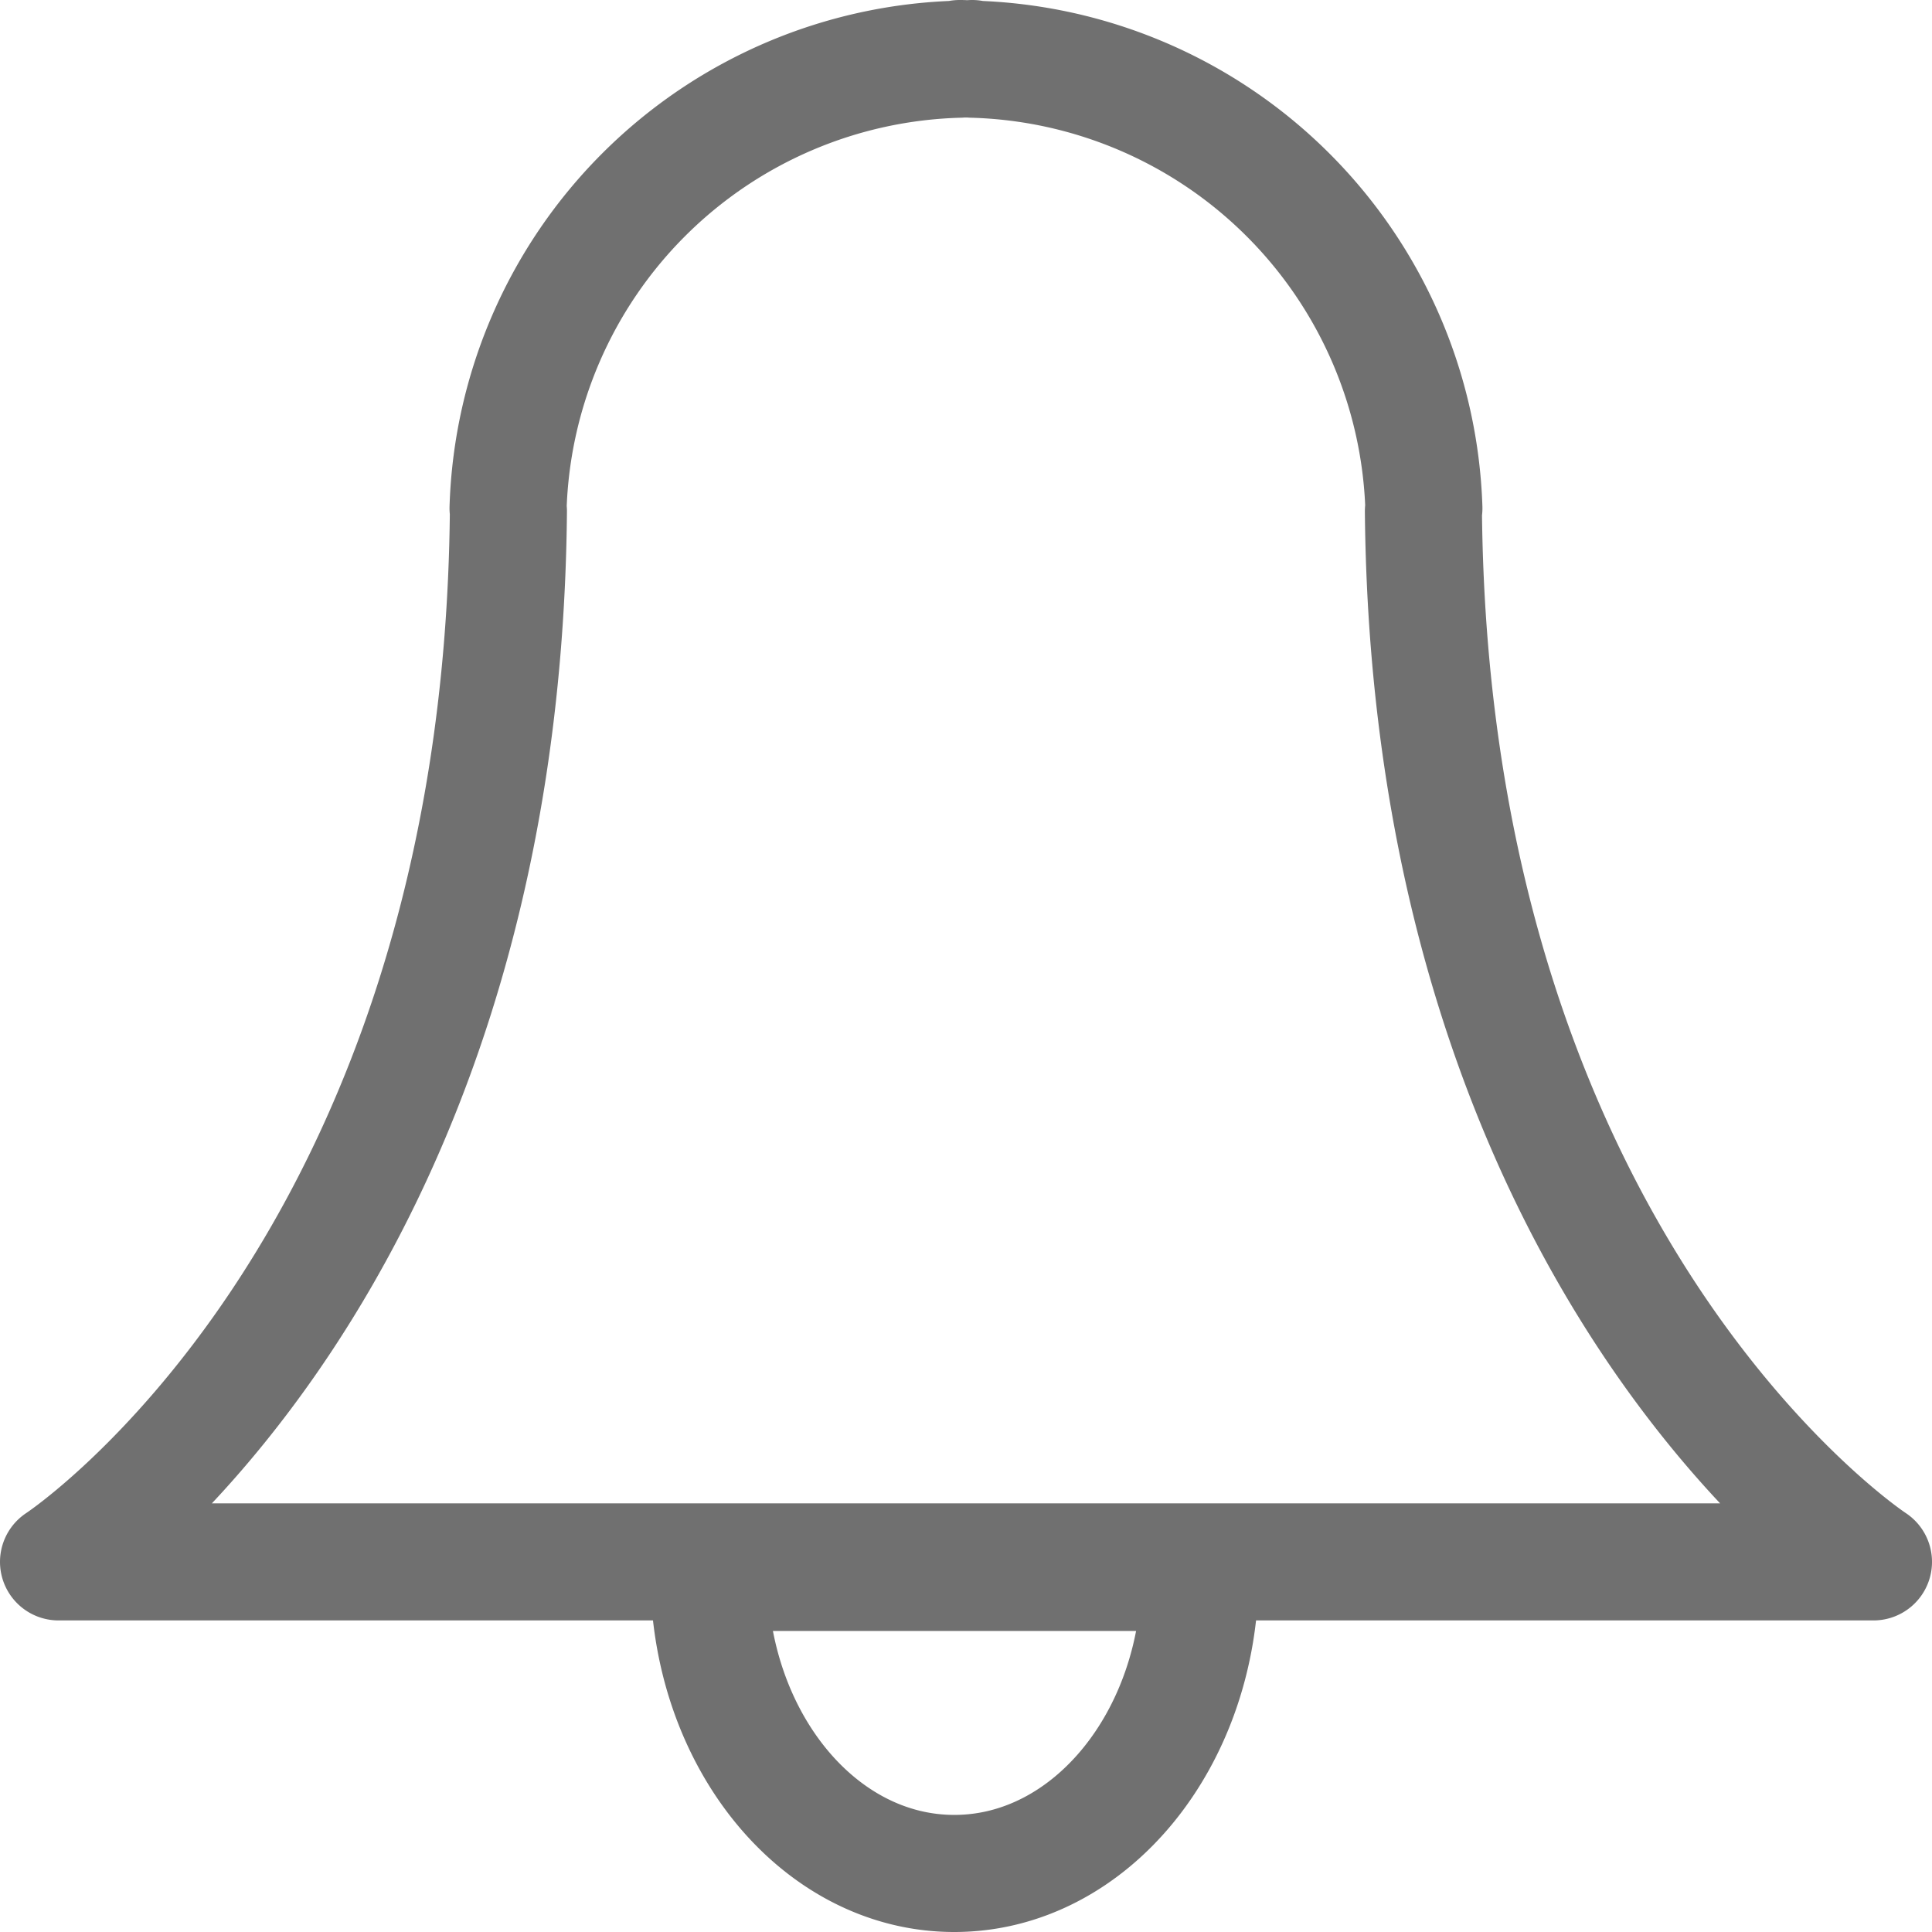 <svg xmlns="http://www.w3.org/2000/svg" width="33" height="33" viewBox="0 0 33 33">
  <g id="Notification_icon" data-name="Notification icon" transform="translate(1 1)">
    <path id="Notification_icon-2" data-name="Notification icon" d="M11.108,25.858H19.5C19.5,28.7,17.622,31,15.3,31S11.108,28.7,11.108,25.858Zm0,0Zm4.282-.18H0S7.566,20.725,7.684,7.732l-.006-.051A7.918,7.918,0,0,1,15.39.011V0c.036,0,.074,0,.11.006S15.572,0,15.607,0V.011a7.93,7.93,0,0,1,7.714,7.67l-.008.051C23.434,20.725,31,25.678,31,25.678Z" transform="translate(0 0)" fill="none" stroke="#707070" stroke-linecap="round" stroke-linejoin="round" stroke-width="2"/>
  </g>
</svg>
